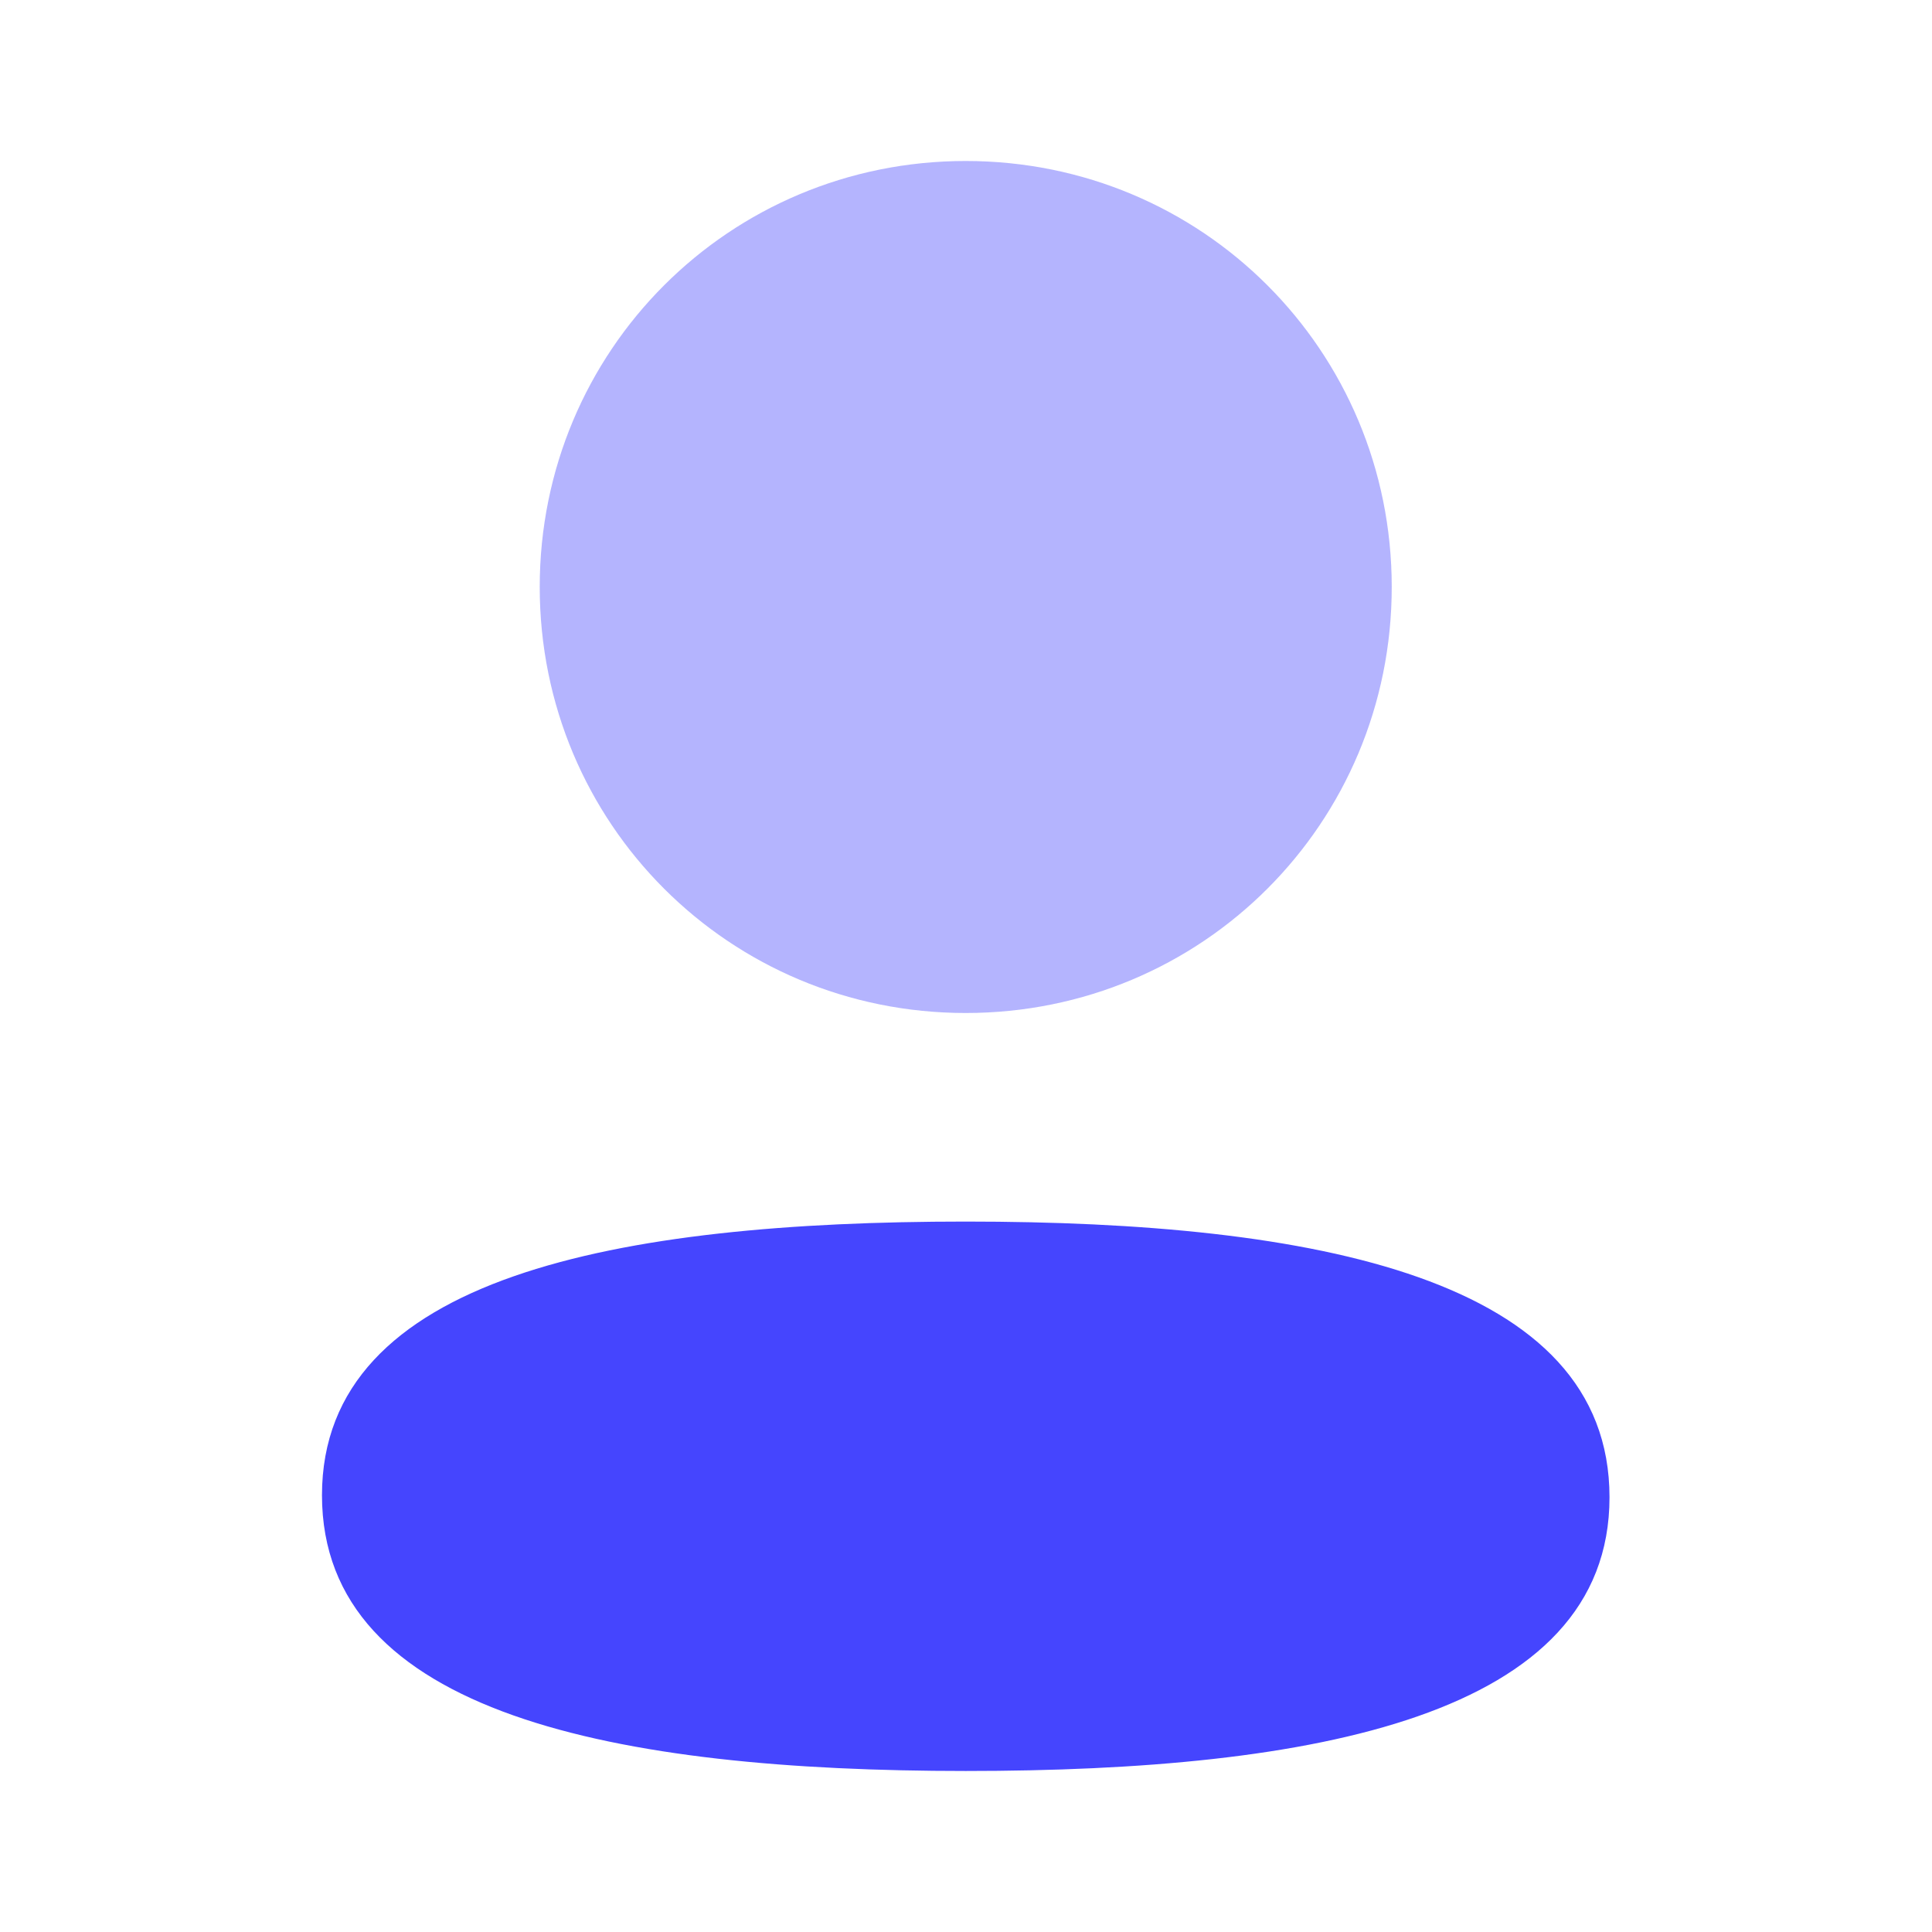 <svg width="64" height="64" viewBox="0 0 64 64" fill="none" xmlns="http://www.w3.org/2000/svg">
<path d="M31.991 40.466C20.49 40.466 10.666 42.279 10.666 49.532C10.666 56.788 20.429 58.666 31.991 58.666C43.493 58.666 53.317 56.855 53.317 49.599C53.317 42.343 43.557 40.466 31.991 40.466Z" fill="#4545FE"/>
<path opacity="0.4" d="M31.991 33.557C39.826 33.557 46.103 27.277 46.103 19.445C46.103 11.613 39.826 5.333 31.991 5.333C24.159 5.333 17.879 11.613 17.879 19.445C17.879 27.277 24.159 33.557 31.991 33.557Z" fill="#4545FE"/>
</svg>
